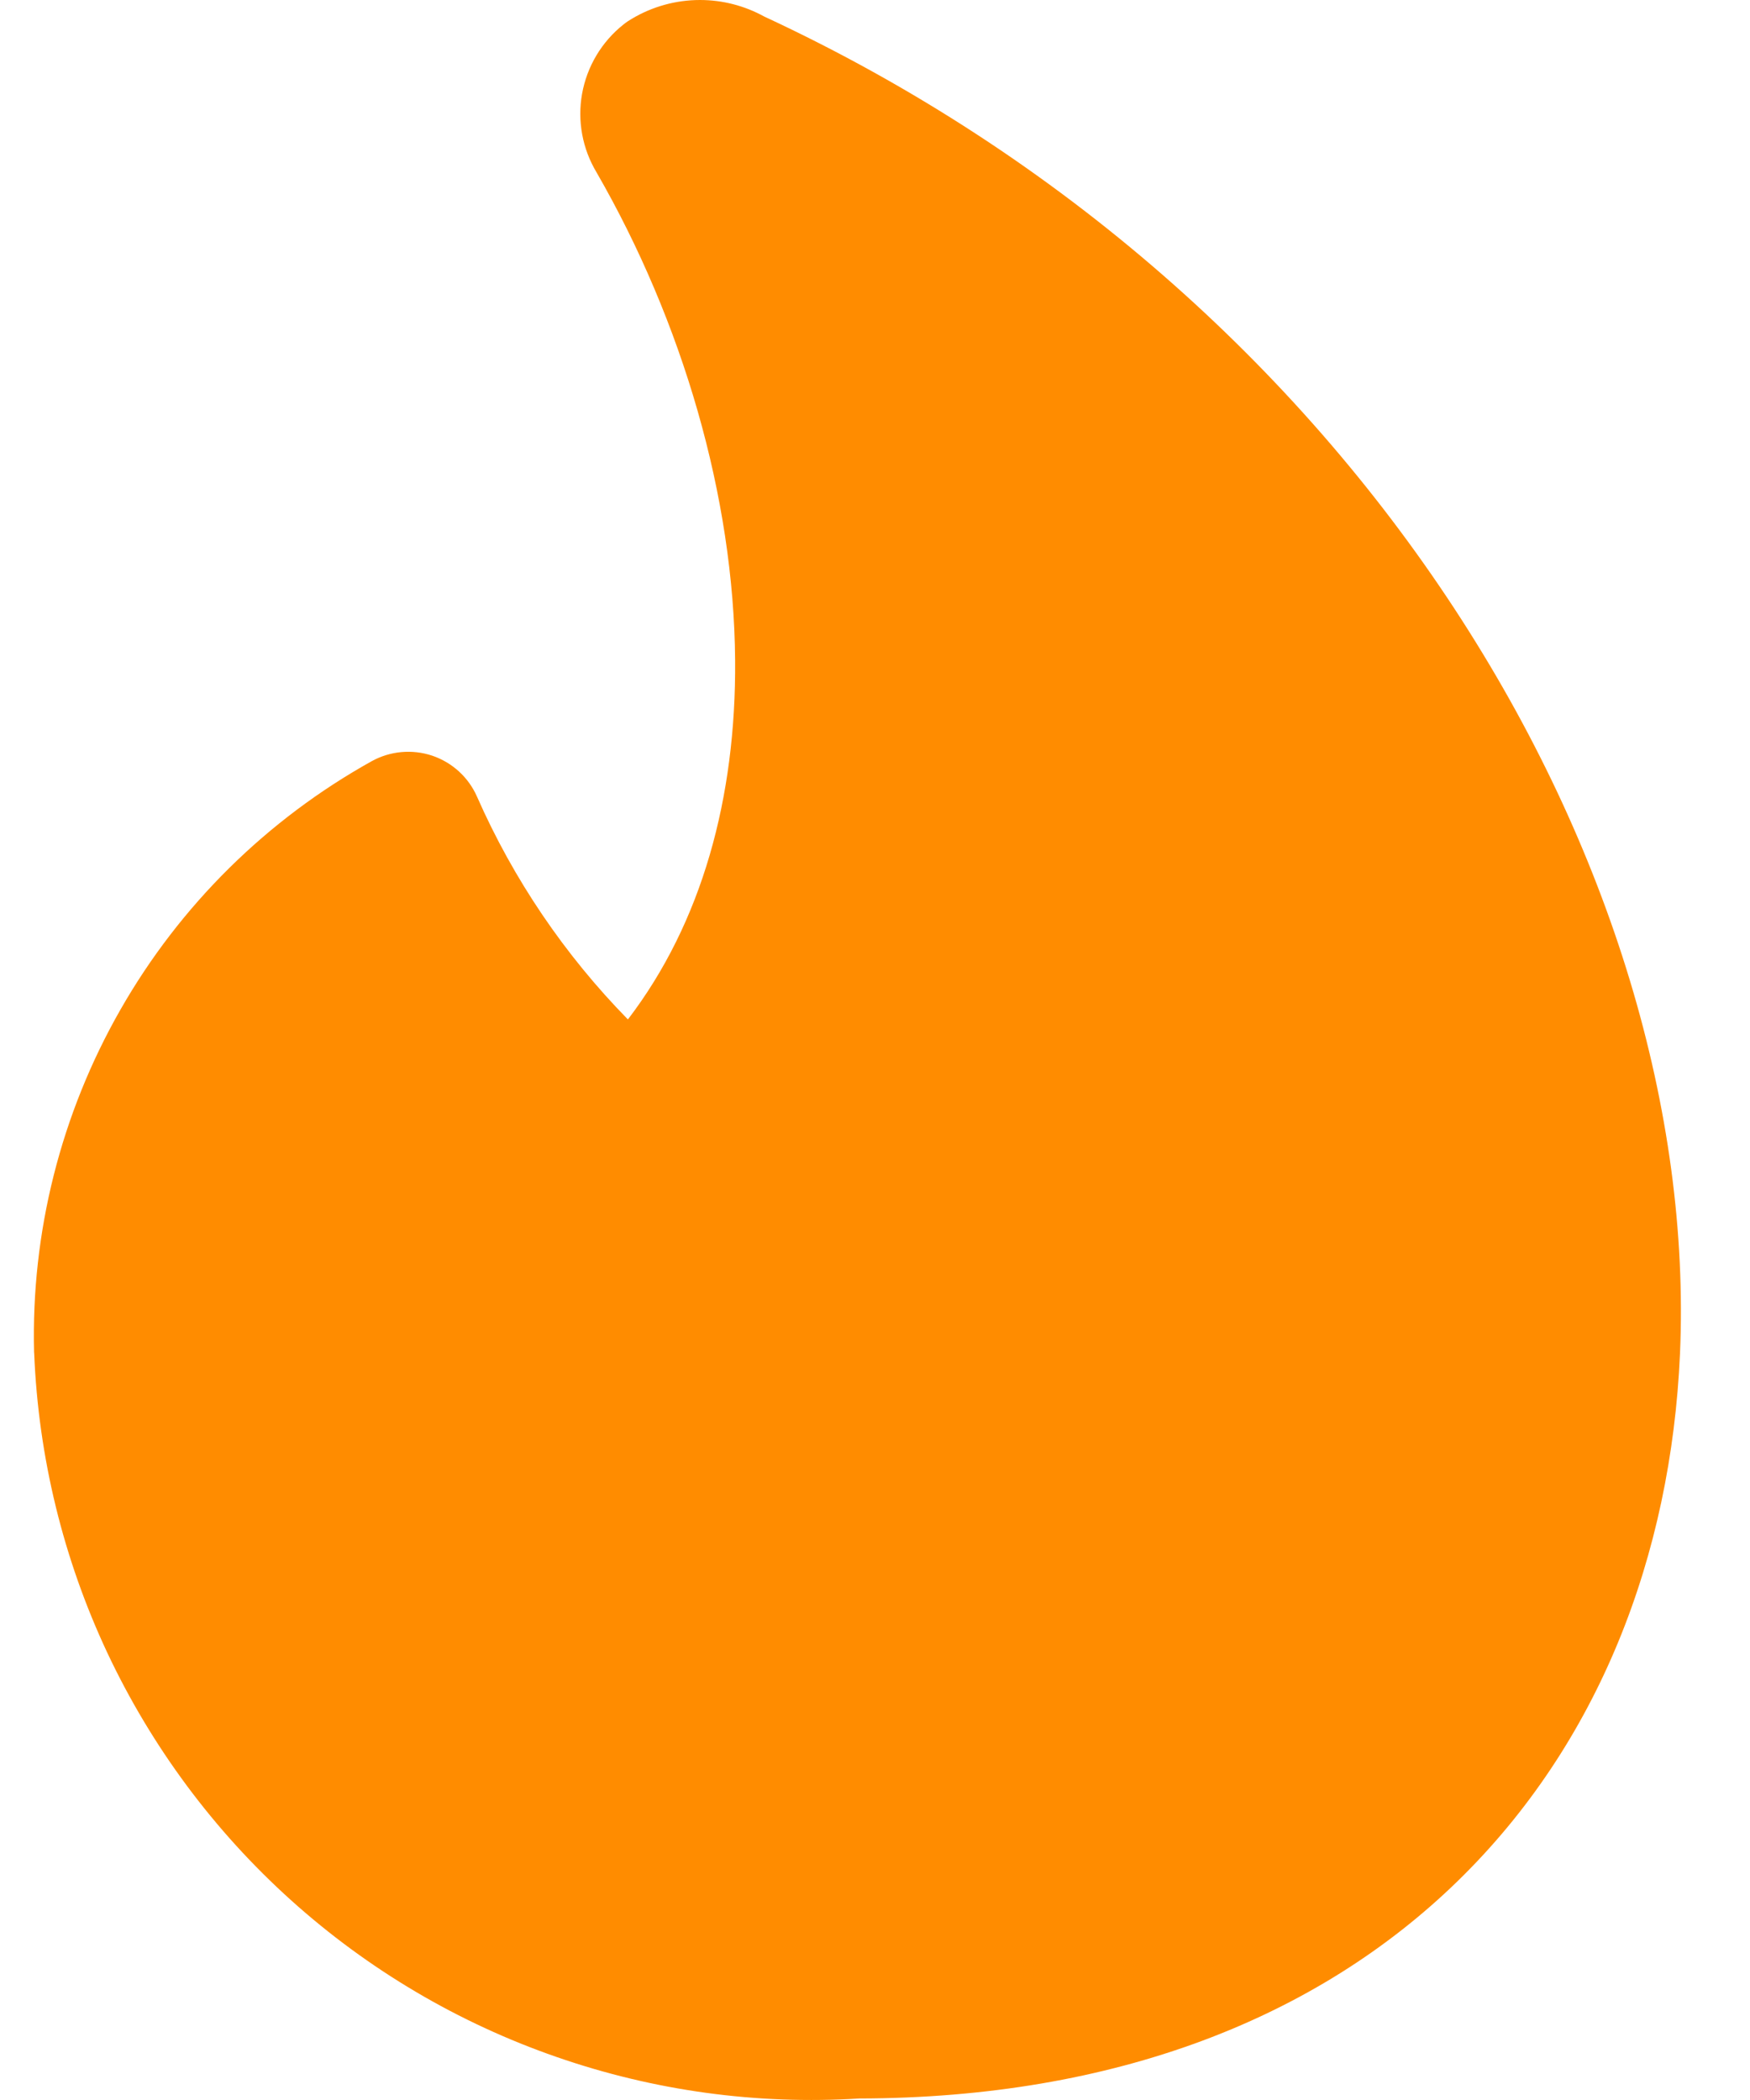 <svg width="15" height="18" viewBox="0 0 15 18" fill="none" xmlns="http://www.w3.org/2000/svg">
<path fill-rule="evenodd" clip-rule="evenodd" d="M5.414 0.162C5.591 0.056 5.794 0 6 0C6.193 0 6.382 0.049 6.551 0.142C11.677 2.523 14.579 7.468 14.4 11.602C14.323 13.34 13.701 14.947 12.496 16.122C11.291 17.297 9.559 17.983 7.367 17.987C6.486 18.042 5.604 17.921 4.77 17.631C3.93 17.34 3.156 16.883 2.495 16.288C1.834 15.693 1.299 14.972 0.92 14.167C0.542 13.362 0.329 12.489 0.293 11.6L0.292 11.591C0.266 10.562 0.522 9.547 1.033 8.653C1.543 7.76 2.288 7.024 3.187 6.524C3.345 6.437 3.533 6.42 3.704 6.477C3.876 6.535 4.015 6.662 4.088 6.827C4.401 7.538 4.84 8.185 5.382 8.738C6.017 7.908 6.31 6.837 6.301 5.66C6.291 4.258 5.85 2.756 5.113 1.477C4.992 1.275 4.948 1.037 4.989 0.805C5.031 0.57 5.157 0.358 5.344 0.21C5.366 0.192 5.39 0.176 5.414 0.162Z" fill="#FF8C00"/>
</svg>
